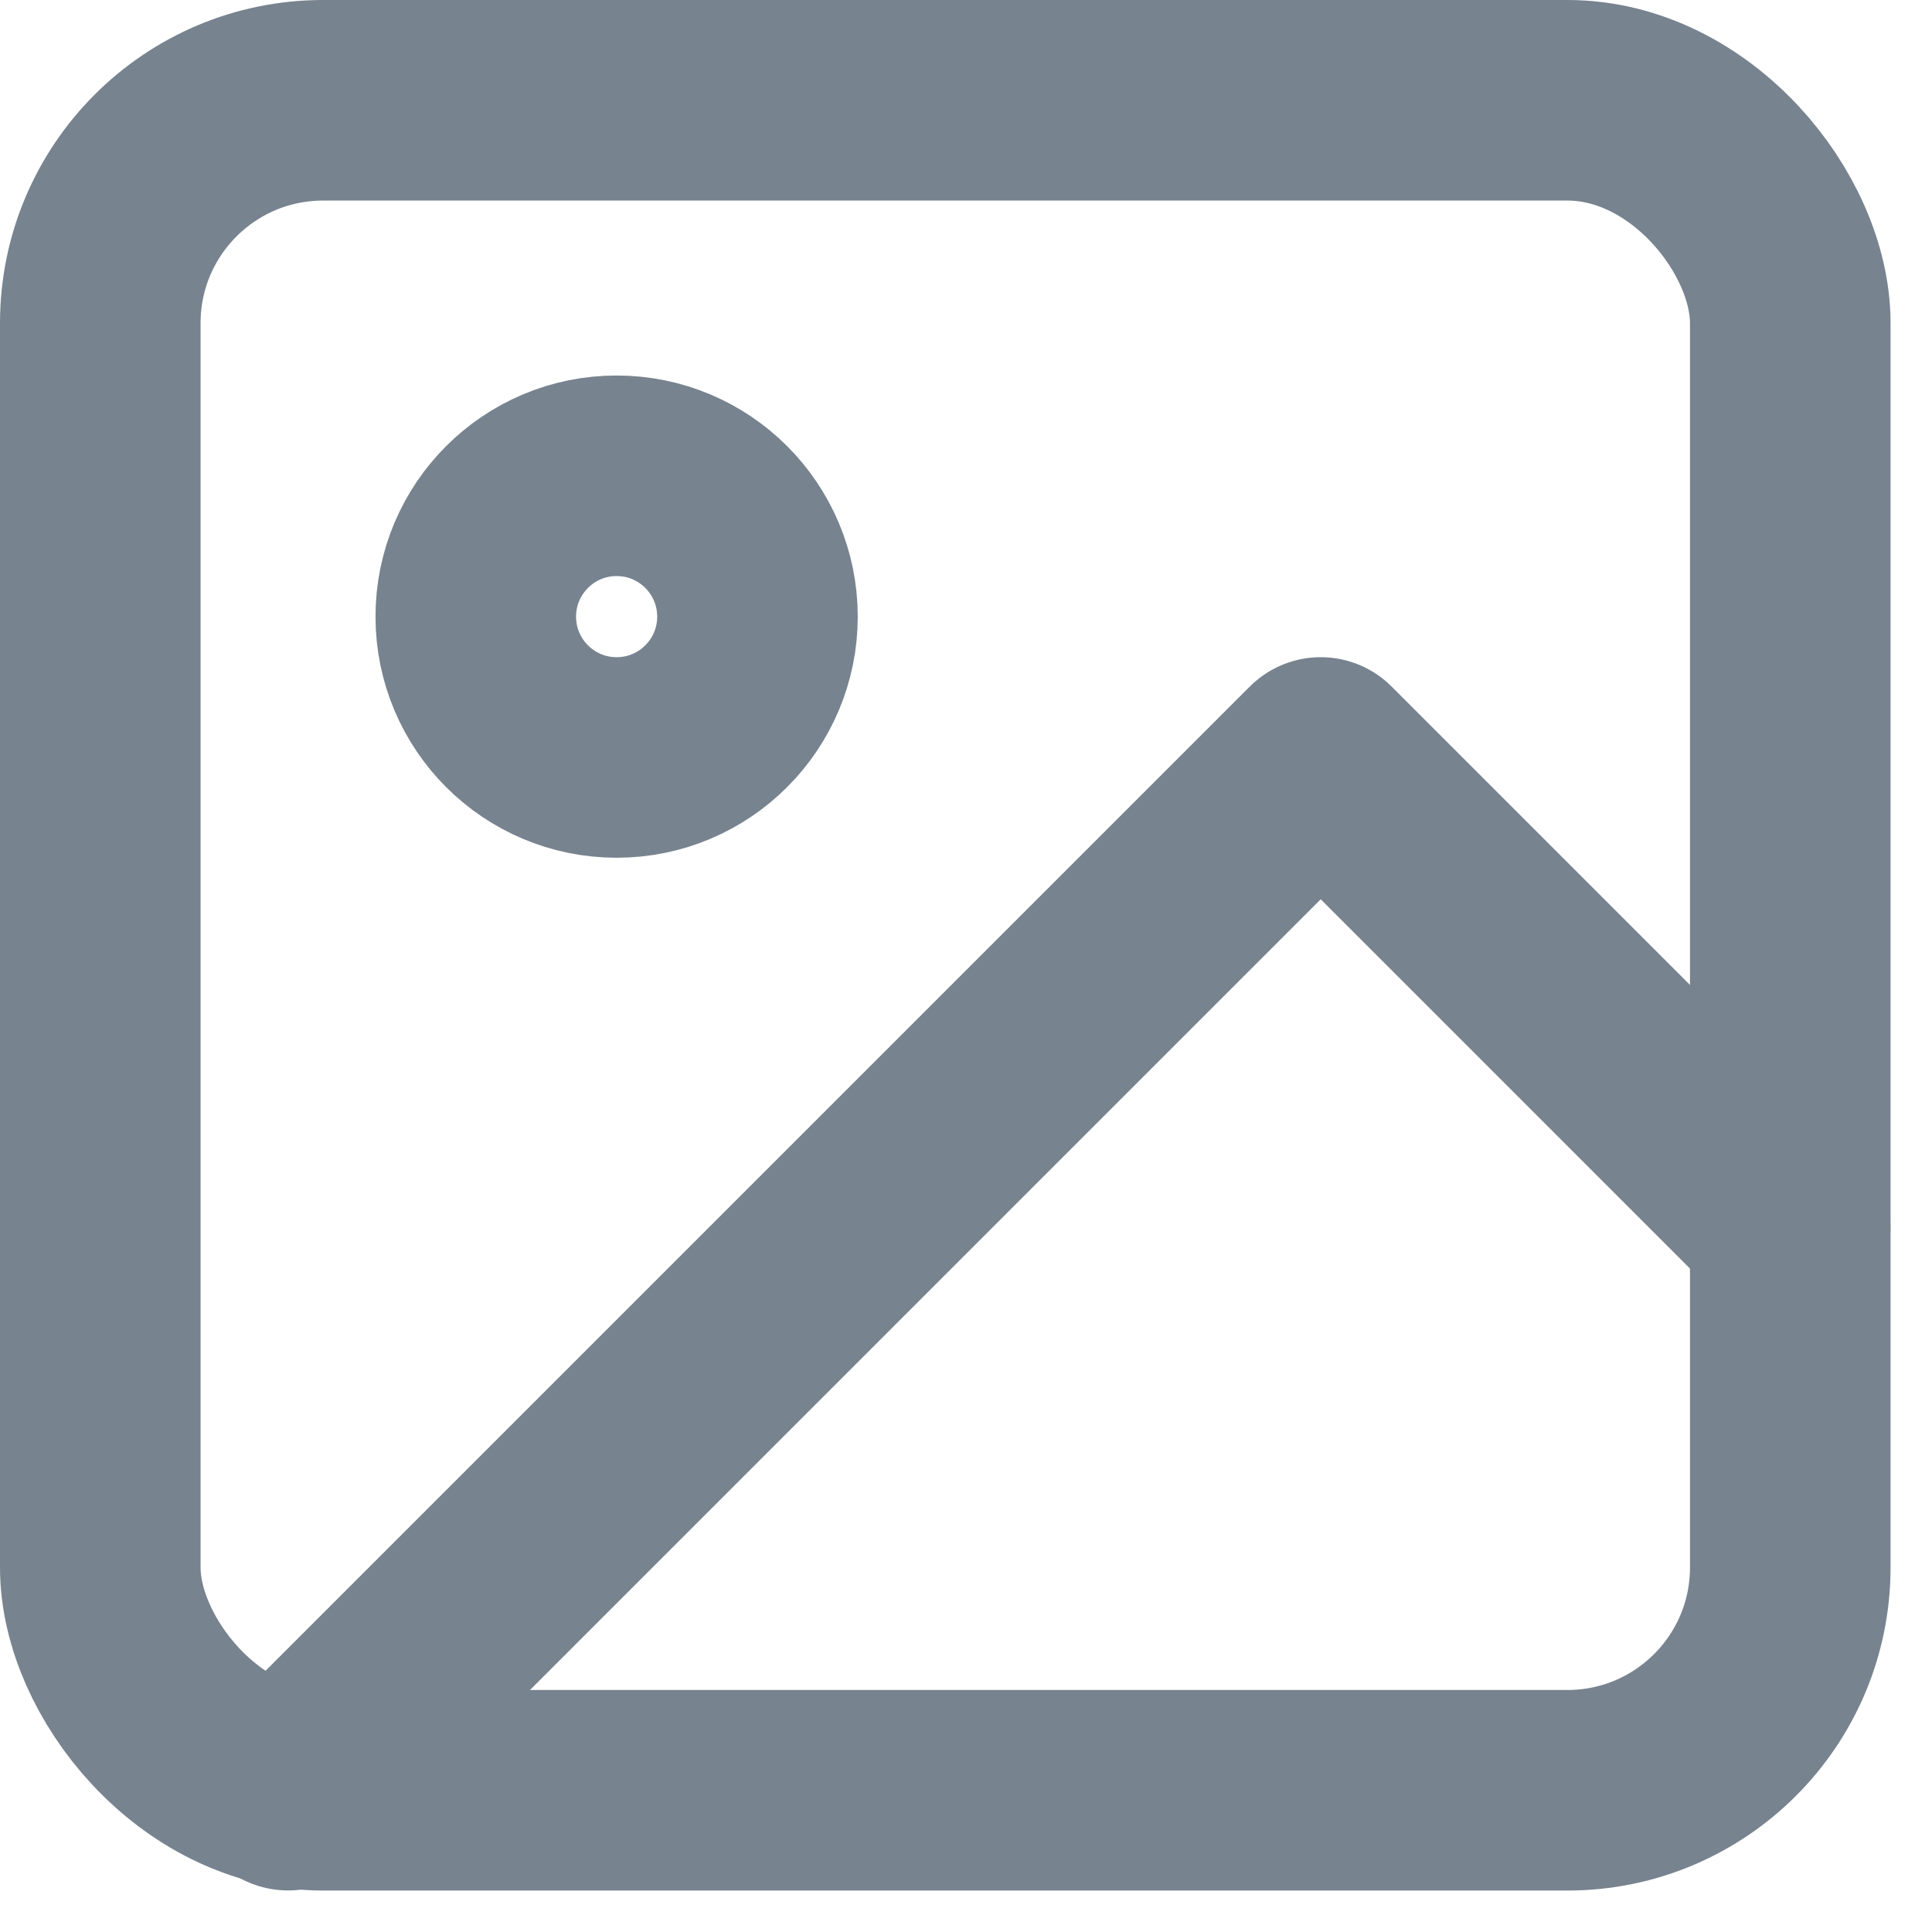 <svg xmlns="http://www.w3.org/2000/svg" width="17.339" height="17.339" viewBox="0 0 17.339 17.339">
  <g id="icon" transform="translate(0.9 0.9)">
    <rect id="Rectangle-path" width="15.167" height="15.167" rx="2" transform="translate(0 0)" fill="none" stroke="#77838f" stroke-linecap="round" stroke-linejoin="round" stroke-miterlimit="10" stroke-width="1.8"/>
    <ellipse id="Oval" cx="1.264" cy="1.264" rx="1.264" ry="1.264" transform="translate(3.37 3.37)" fill="none" stroke="#77838f" stroke-linecap="round" stroke-linejoin="round" stroke-miterlimit="10" stroke-width="1.8"/>
    <path id="Shape" d="M13.481,4.213,9.268,0,0,9.268" transform="translate(1.685 5.898)" fill="none" stroke="#77838f" stroke-linecap="round" stroke-linejoin="round" stroke-miterlimit="10" stroke-width="1.8"/>
  </g>
</svg>
